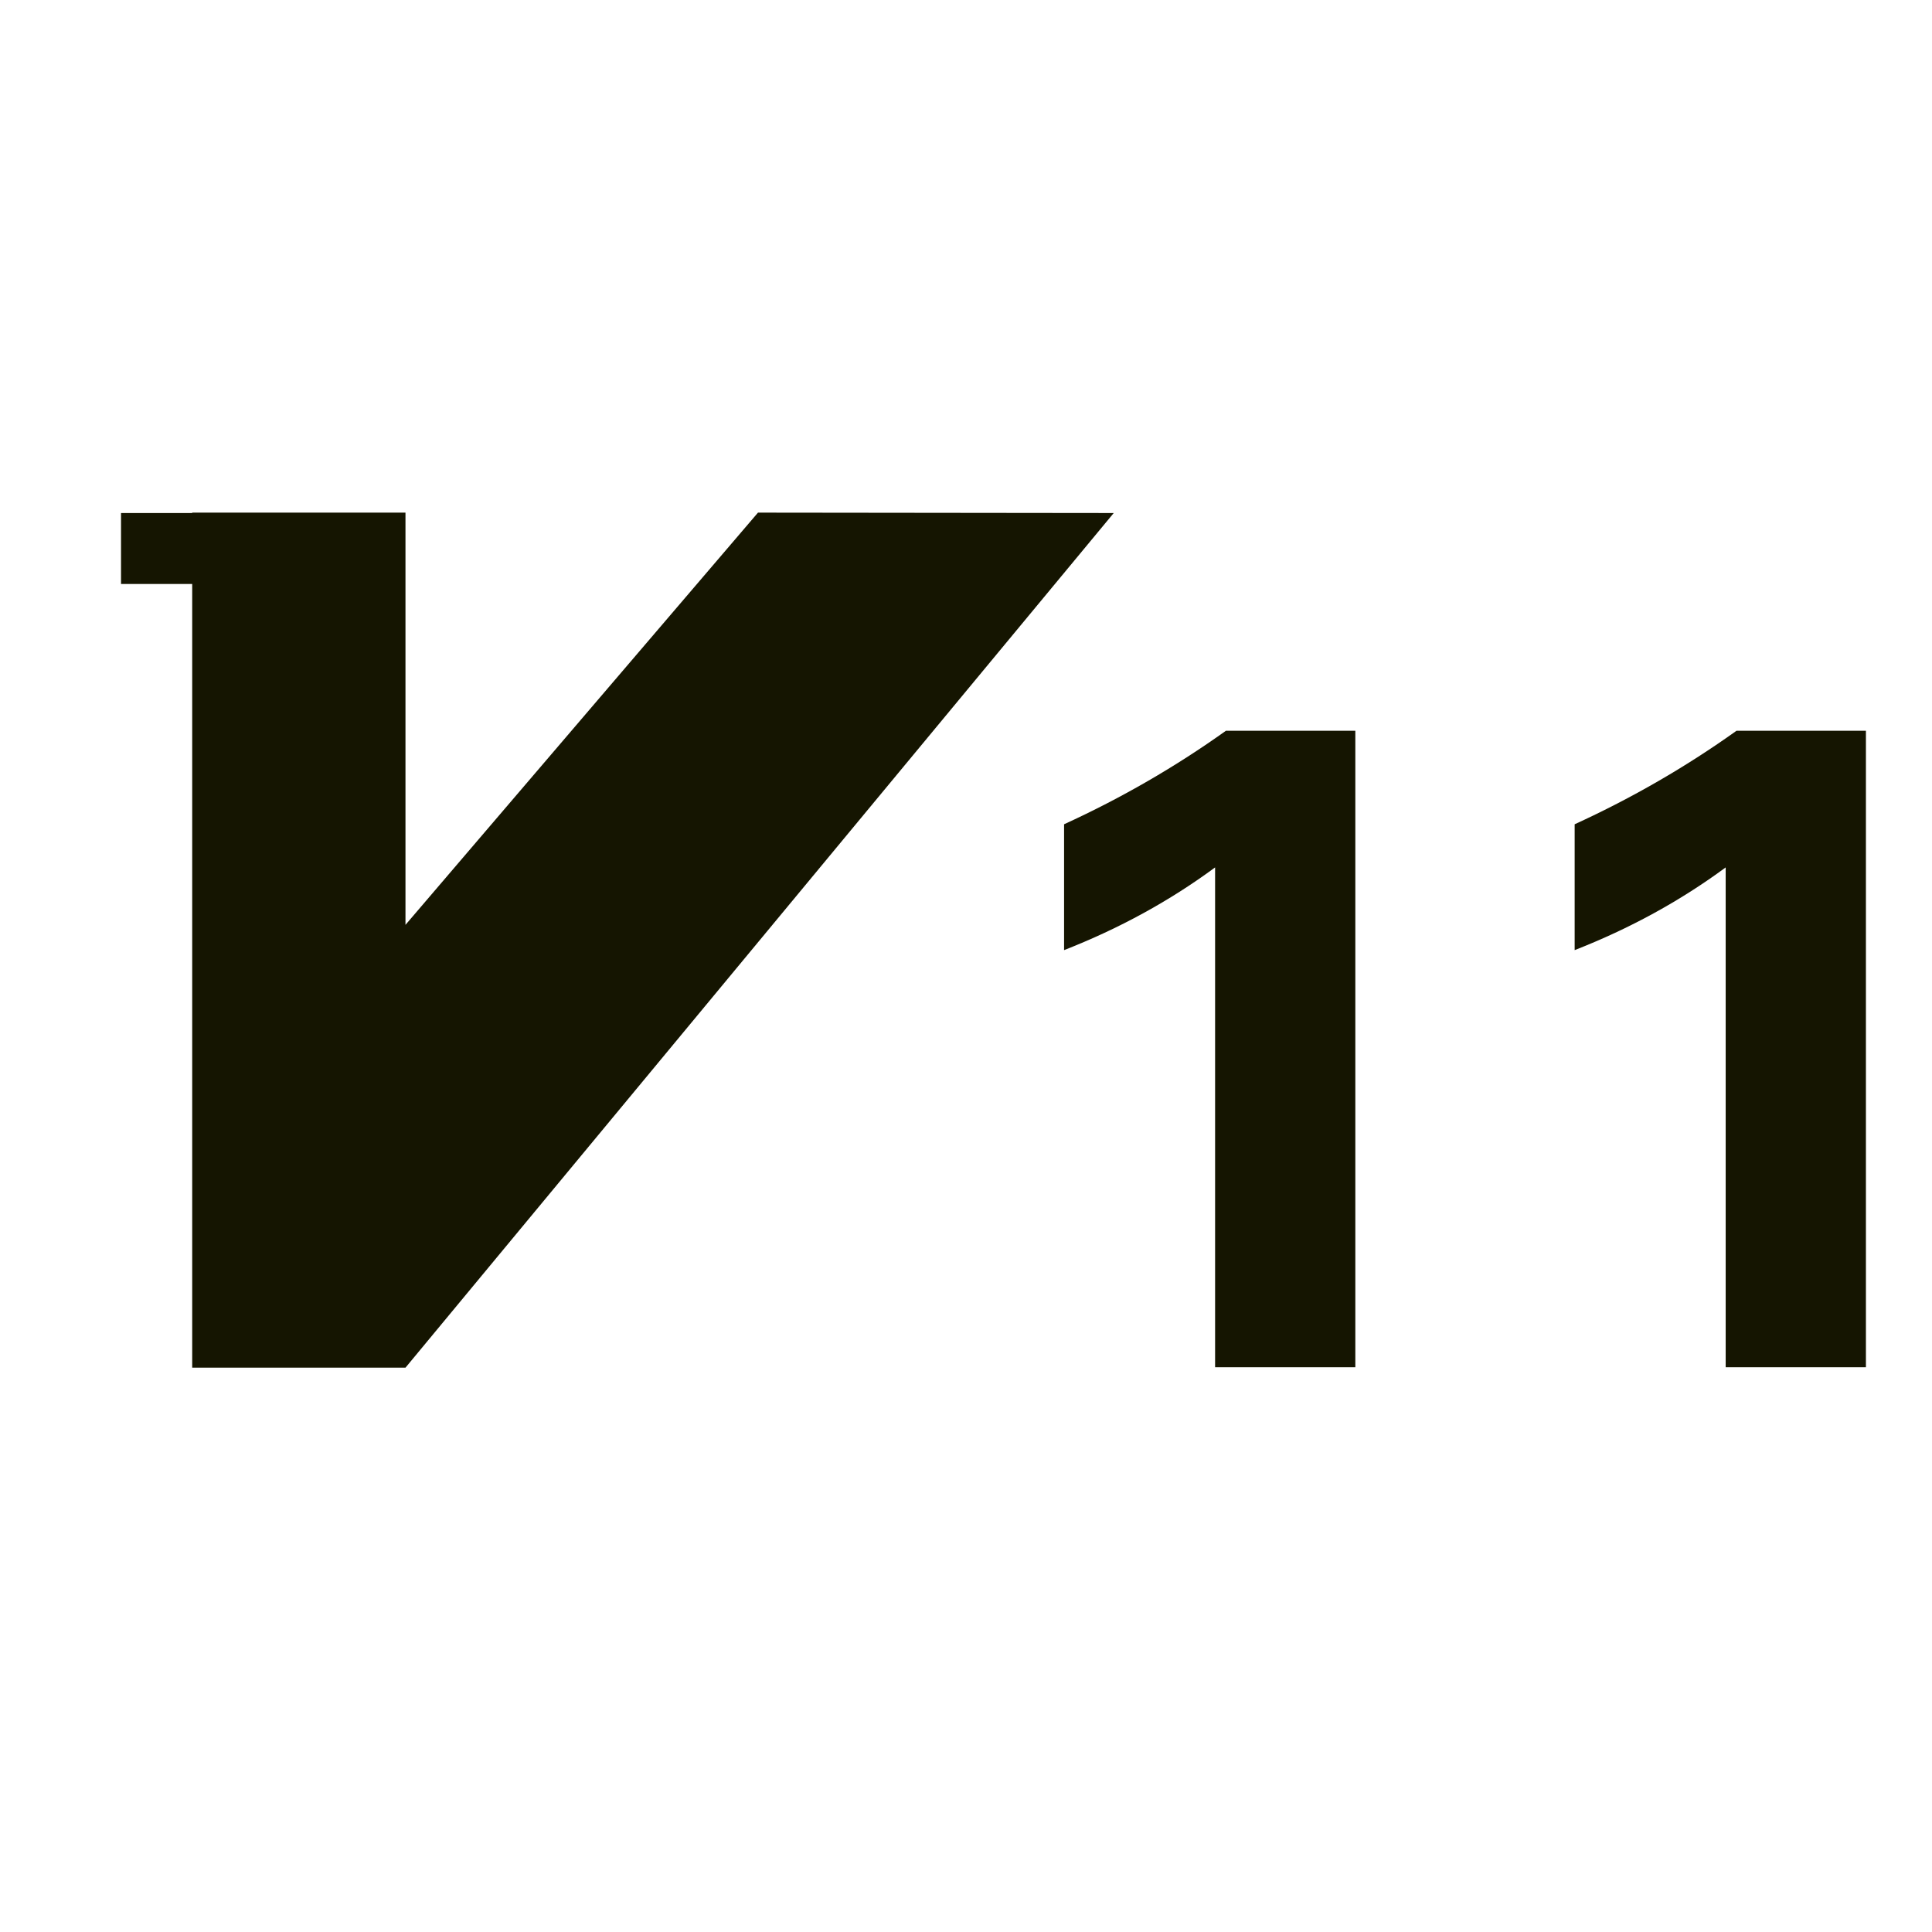 <svg t="1578362857831" class="icon" viewBox="0 0 1024 1024" version="1.1" xmlns="http://www.w3.org/2000/svg" p-id="8259" width="32" height="32"><path d="M563.982 436.882c30.492-13.966 59.079-30.493 85.76-49.55h68.609v337.323h-74.326V459.75c-24.15 17.808-50.832 32.399-80.043 43.834v-66.703z m270.62 0c30.493-13.966 59.08-30.493 85.761-49.55h68.609v337.323h-74.326V459.75c-24.15 17.808-50.832 32.399-80.043 43.834v-66.703zM401.745 271.704L214.91 490.188V271.704H101.87v0.211H64.147v37.597h37.722V724.89h113.042l375.392-452.975z" p-id="8260" fill="#151501"></path></svg>
